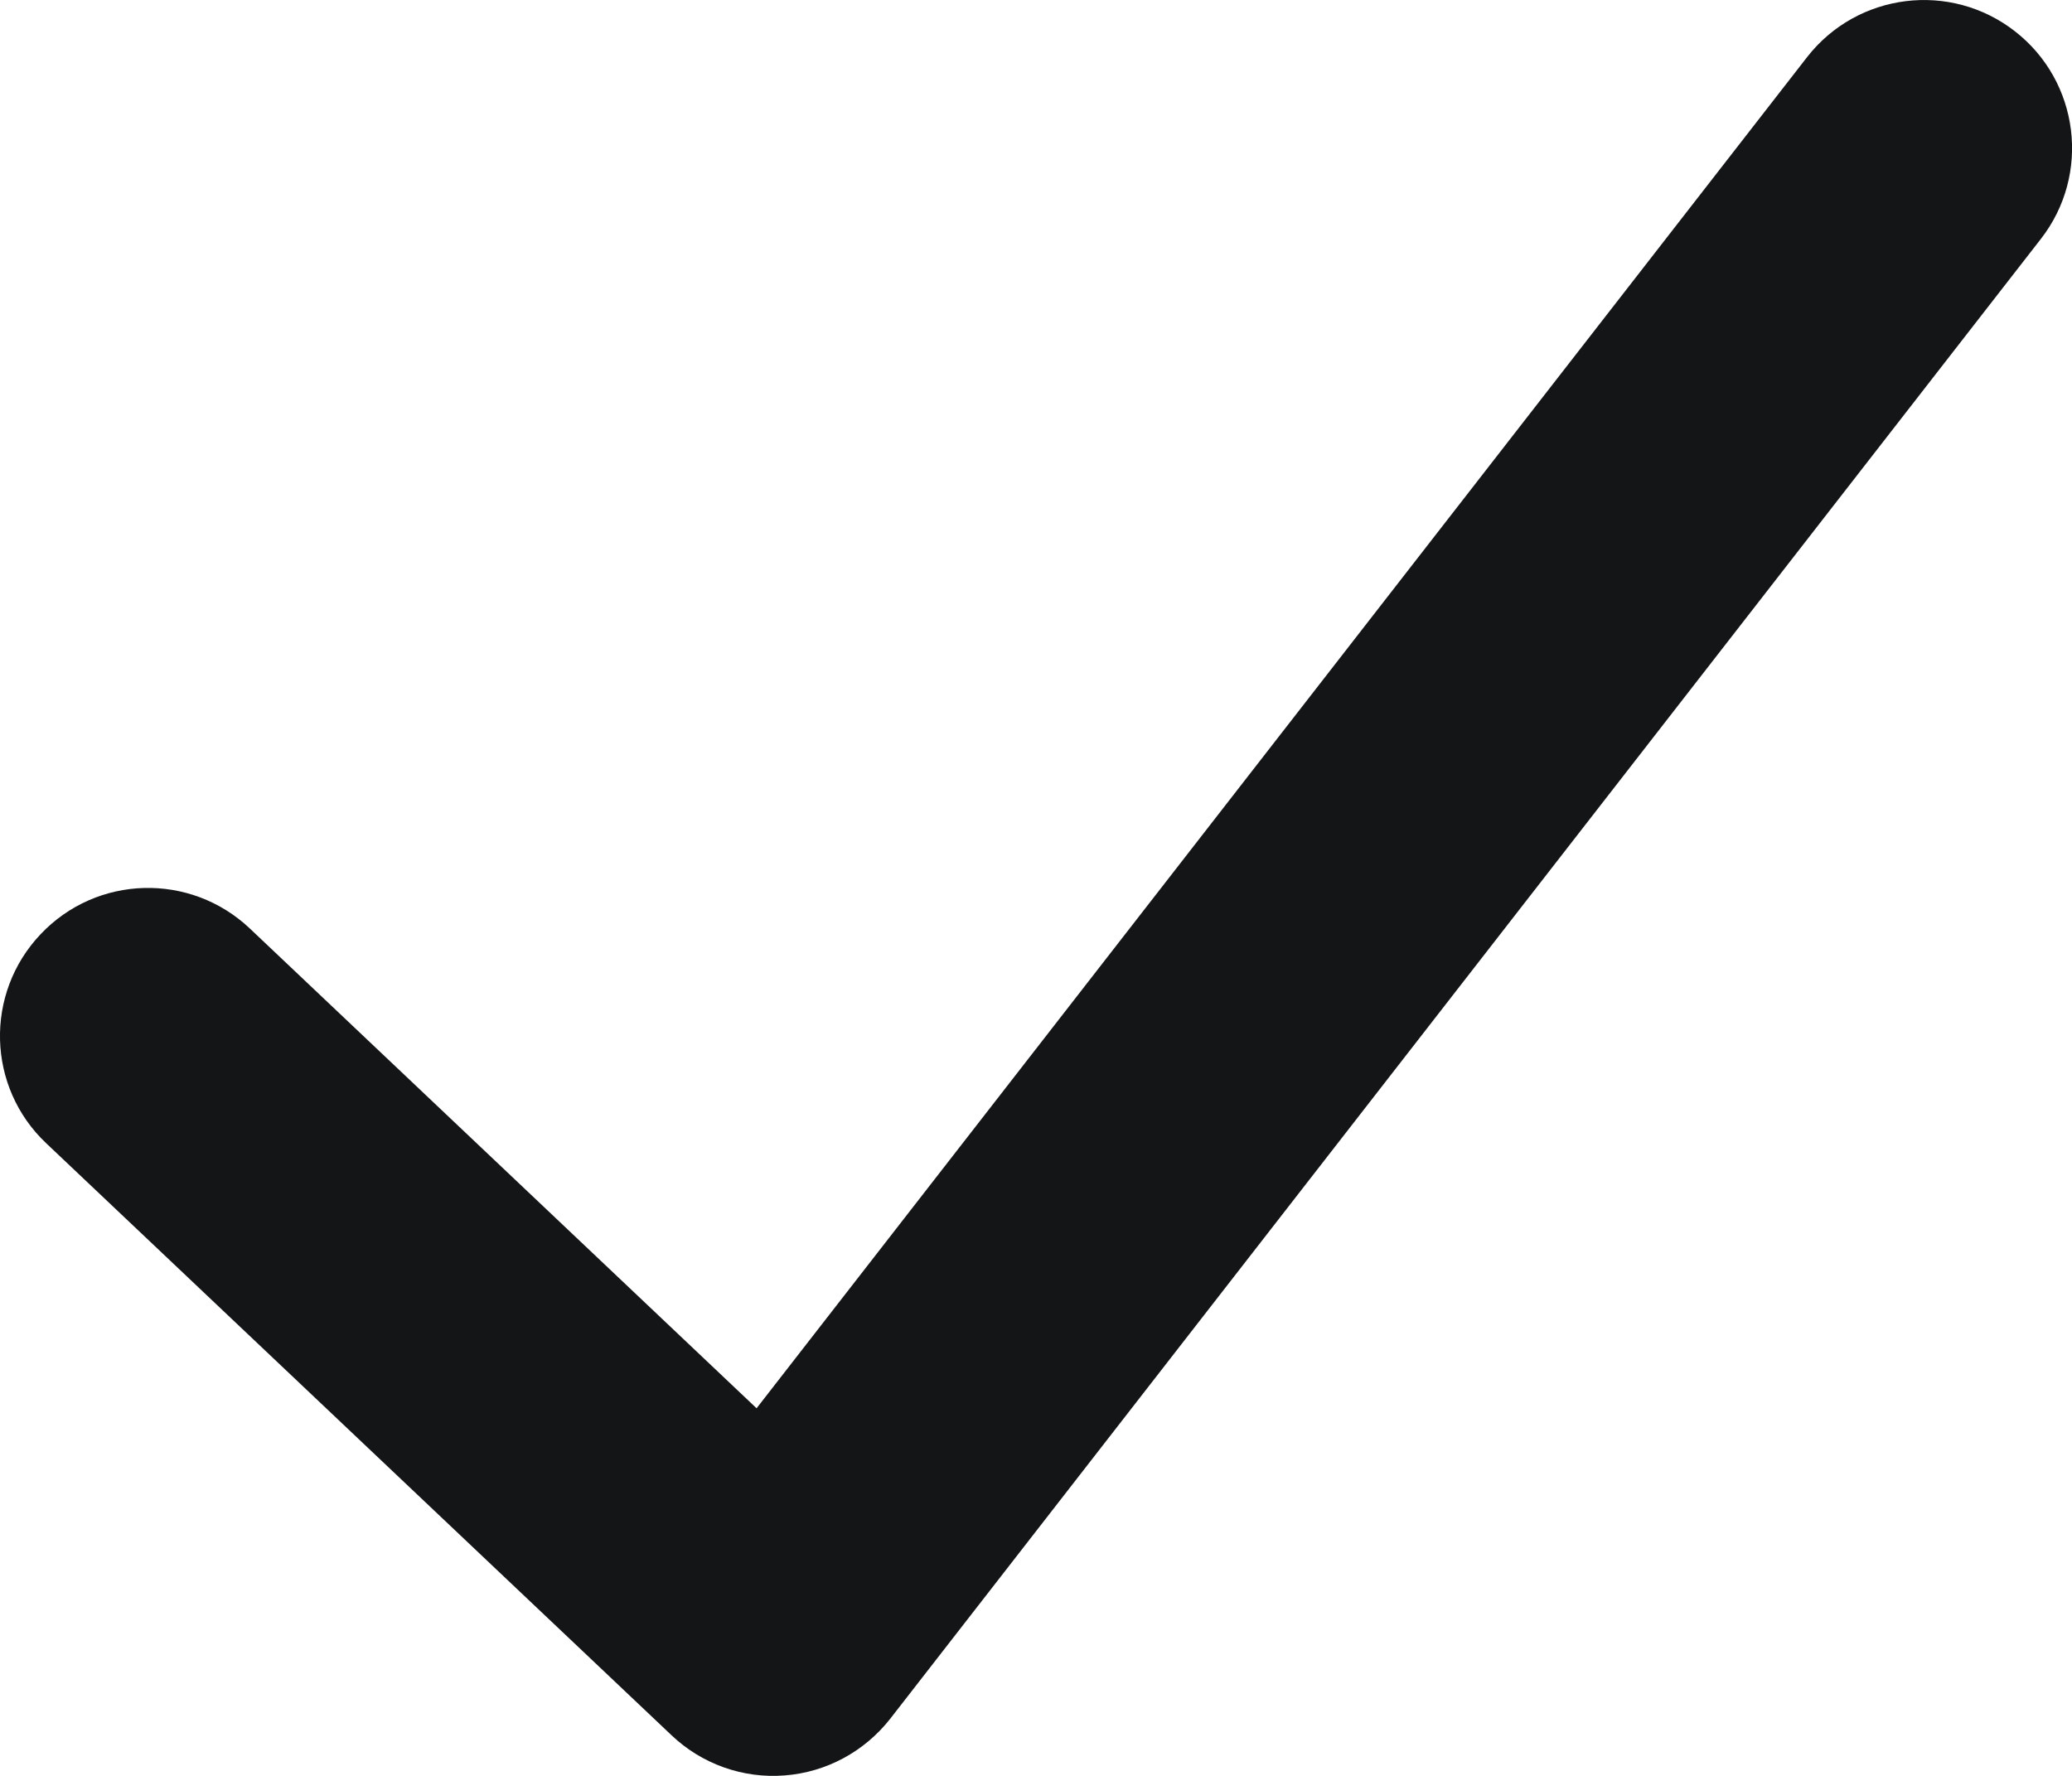 <svg width="14" height="12" viewBox="0 0 14 12" fill="none" xmlns="http://www.w3.org/2000/svg">
<path fill-rule="evenodd" clip-rule="evenodd" d="M13.614 0.211C14.05 0.55 14.129 1.178 13.79 1.614L6.015 11.614C5.841 11.836 5.582 11.976 5.301 11.997C5.02 12.019 4.742 11.92 4.538 11.726L0.313 7.726C-0.089 7.347 -0.106 6.714 0.274 6.313C0.654 5.911 1.286 5.894 1.688 6.274L5.112 9.516L12.21 0.386C12.55 -0.05 13.178 -0.128 13.614 0.211Z" fill="#141517"/>
</svg>

